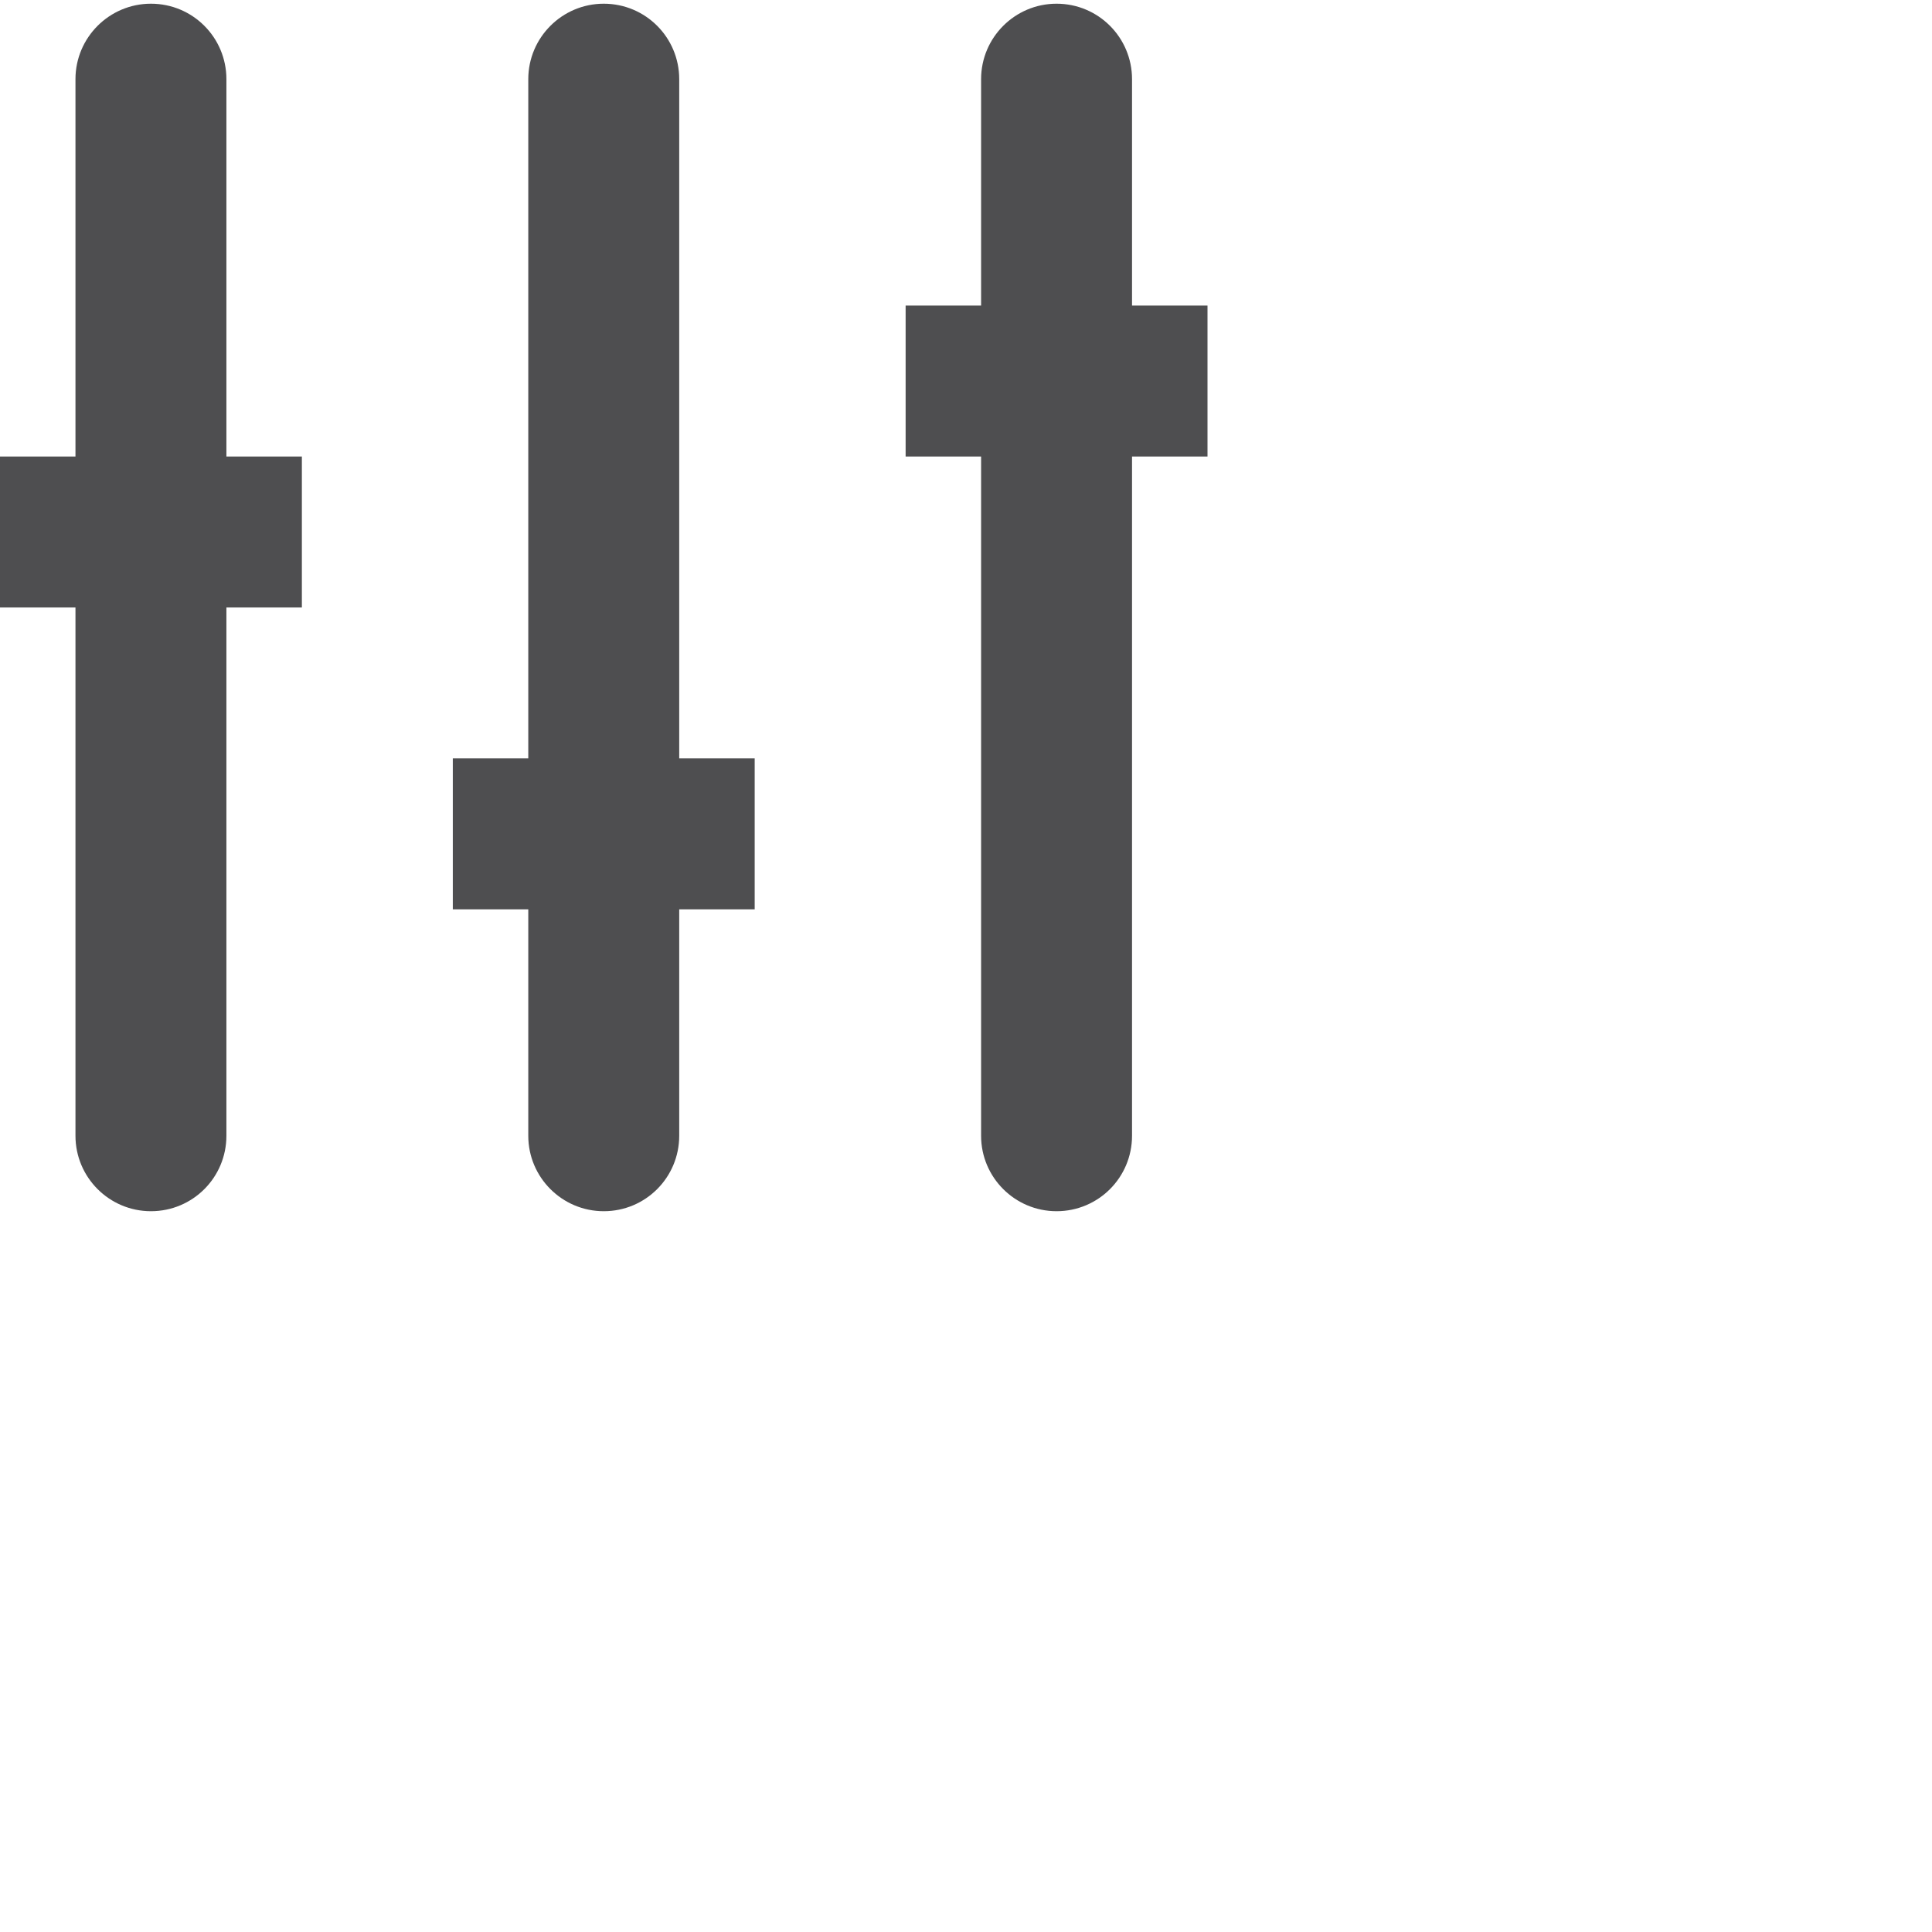<?xml version="1.0" encoding="UTF-8" standalone="no"?>
<!-- Generator: Adobe Illustrator 15.1.0, SVG Export Plug-In . SVG Version: 6.00 Build 0)  -->

<svg
   xmlns:dc="http://purl.org/dc/elements/1.1/"
   xmlns:cc="http://creativecommons.org/ns#"
   xmlns:rdf="http://www.w3.org/1999/02/22-rdf-syntax-ns#"
   xmlns:svg="http://www.w3.org/2000/svg"
   xmlns="http://www.w3.org/2000/svg"
   xmlns:sodipodi="http://sodipodi.sourceforge.net/DTD/sodipodi-0.dtd"
   xmlns:inkscape="http://www.inkscape.org/namespaces/inkscape"
   version="1.1"
   x="0px"
   y="0px"
   width="32px"
   height="32px"
   viewBox="0 0 32 32"
   style="enable-background:new 0 0 32 32;"
   xml:space="preserve"
   id="svg3162"
   inkscape:version="0.48.2 r9819"
   sodipodi:docname="configure.svg"><defs
   id="defs3176" /><sodipodi:namedview
   pagecolor="#ffffff"
   bordercolor="#666666"
   borderopacity="1"
   objecttolerance="10"
   gridtolerance="10"
   guidetolerance="10"
   inkscape:pageopacity="0"
   inkscape:pageshadow="2"
   inkscape:window-width="1920"
   inkscape:window-height="1028"
   id="namedview3174"
   showgrid="false"
   inkscape:zoom="7.375"
   inkscape:cx="16"
   inkscape:cy="16"
   inkscape:window-x="-8"
   inkscape:window-y="-8"
   inkscape:window-maximized="1"
   inkscape:current-layer="svg3162" />
<g
   id="Layer_1">
</g>
<g
   id="equalizer"
   transform="matrix(0.625,0,0,0.625,0,0.065)">
	<g
   id="g3166">
		<path
   style="fill:#4e4e50"
   d="M 2.5 0.062 C 1.811 0.062 1.25 0.622 1.25 1.312 L 1.25 7.562 L 0 7.562 L 0 10.062 L 1.25 10.062 L 1.25 18.812 C 1.25 19.503 1.811 20.062 2.5 20.062 C 3.193 20.062 3.75 19.503 3.75 18.812 L 3.75 10.062 L 5 10.062 L 5 7.562 L 3.75 7.562 L 3.75 1.312 C 3.75 0.622 3.193 0.062 2.5 0.062 z M 10 0.062 C 9.311 0.062 8.75 0.622 8.75 1.312 L 8.75 12.562 L 7.5 12.562 L 7.5 15.062 L 8.75 15.062 L 8.75 18.812 C 8.75 19.503 9.311 20.062 10 20.062 C 10.693 20.062 11.25 19.503 11.25 18.812 L 11.25 15.062 L 12.5 15.062 L 12.5 12.562 L 11.25 12.562 L 11.25 1.312 C 11.25 0.622 10.693 0.062 10 0.062 z M 17.5 0.062 C 16.811 0.062 16.25 0.622 16.25 1.312 L 16.25 5.062 L 15 5.062 L 15 7.562 L 16.25 7.562 L 16.25 18.812 C 16.25 19.503 16.811 20.062 17.5 20.062 C 18.193 20.062 18.75 19.503 18.75 18.812 L 18.75 7.562 L 20 7.562 L 20 5.062 L 18.75 5.062 L 18.75 1.312 C 18.75 0.622 18.193 0.062 17.5 0.062 z "
   transform="matrix(1.6,0,0,1.6,0,-0.105)"
   id="path3168" />
		
		
	</g>
</g>
</svg>